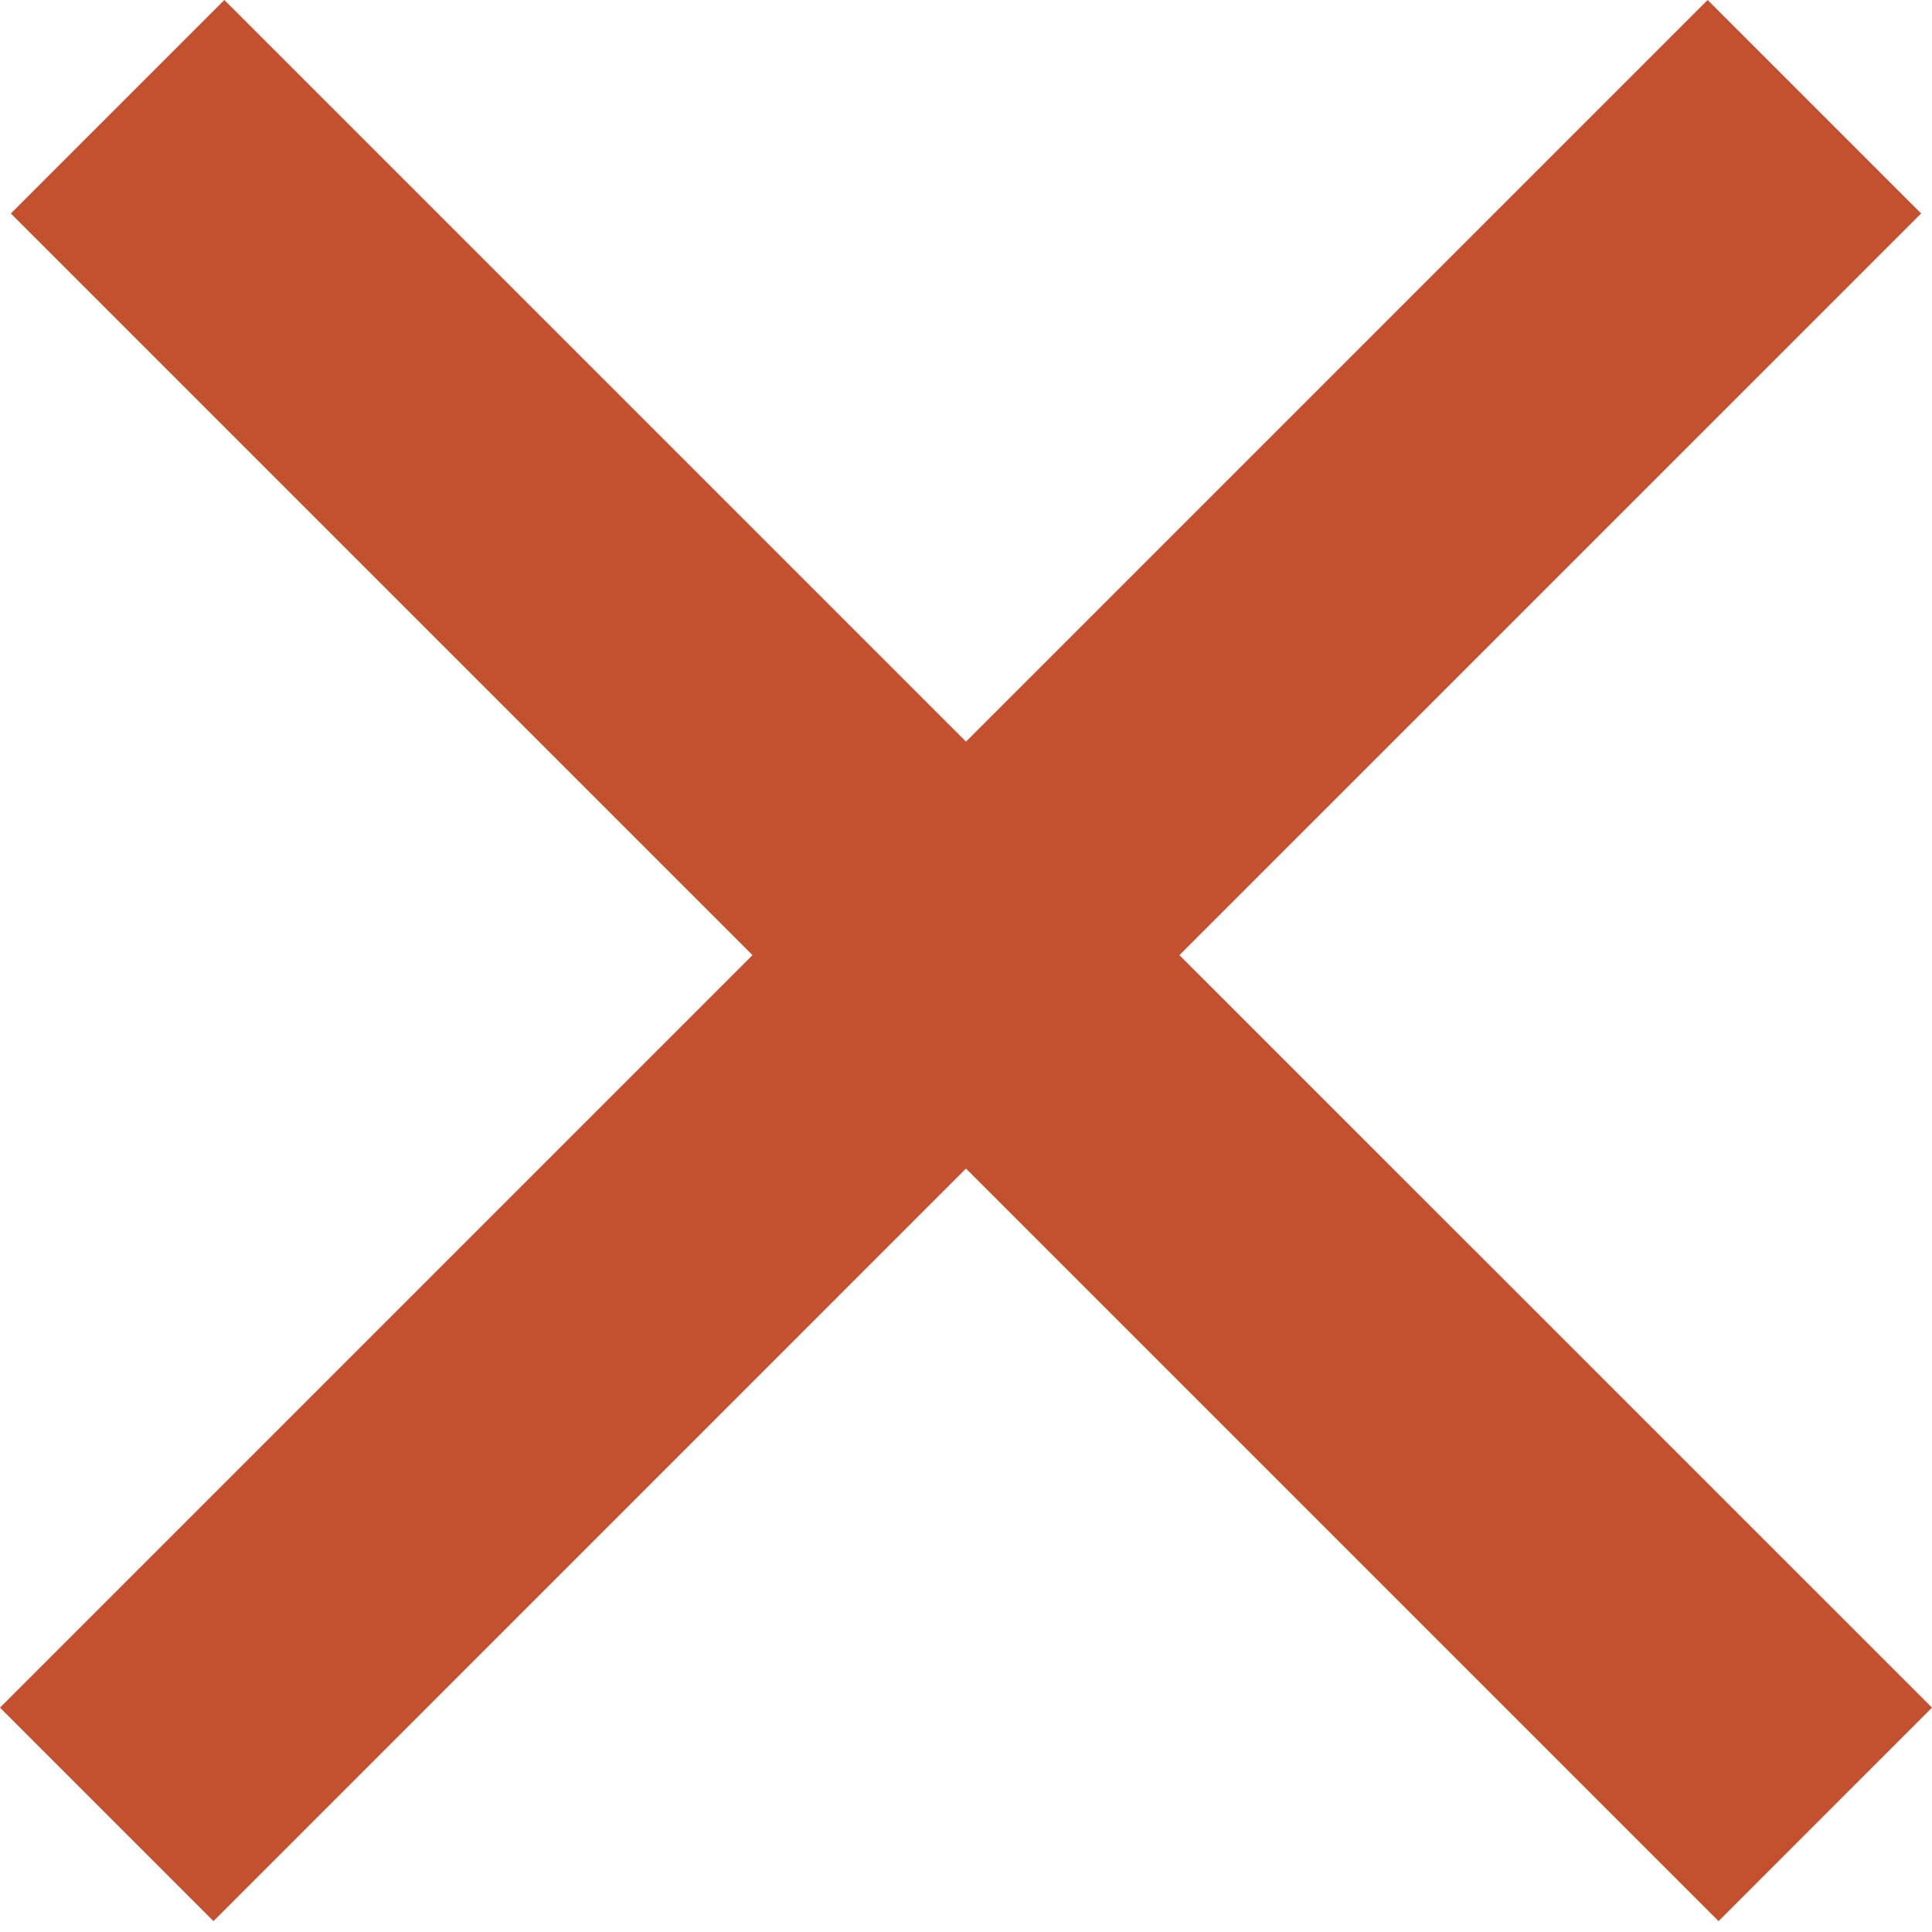 <svg width="32" height="32" viewBox="0 0 32 32" fill="none" xmlns="http://www.w3.org/2000/svg">
  <path fill-rule="evenodd" clip-rule="evenodd" d="M12.464 15.82L0 28.284L3.536 31.82L16 19.355L28.465 31.82L32 28.284L19.535 15.82L31.82 3.536L28.284 0L16 12.284L3.716 0L0.18 3.536L12.464 15.82Z" fill="#C3512F"/>
</svg>
